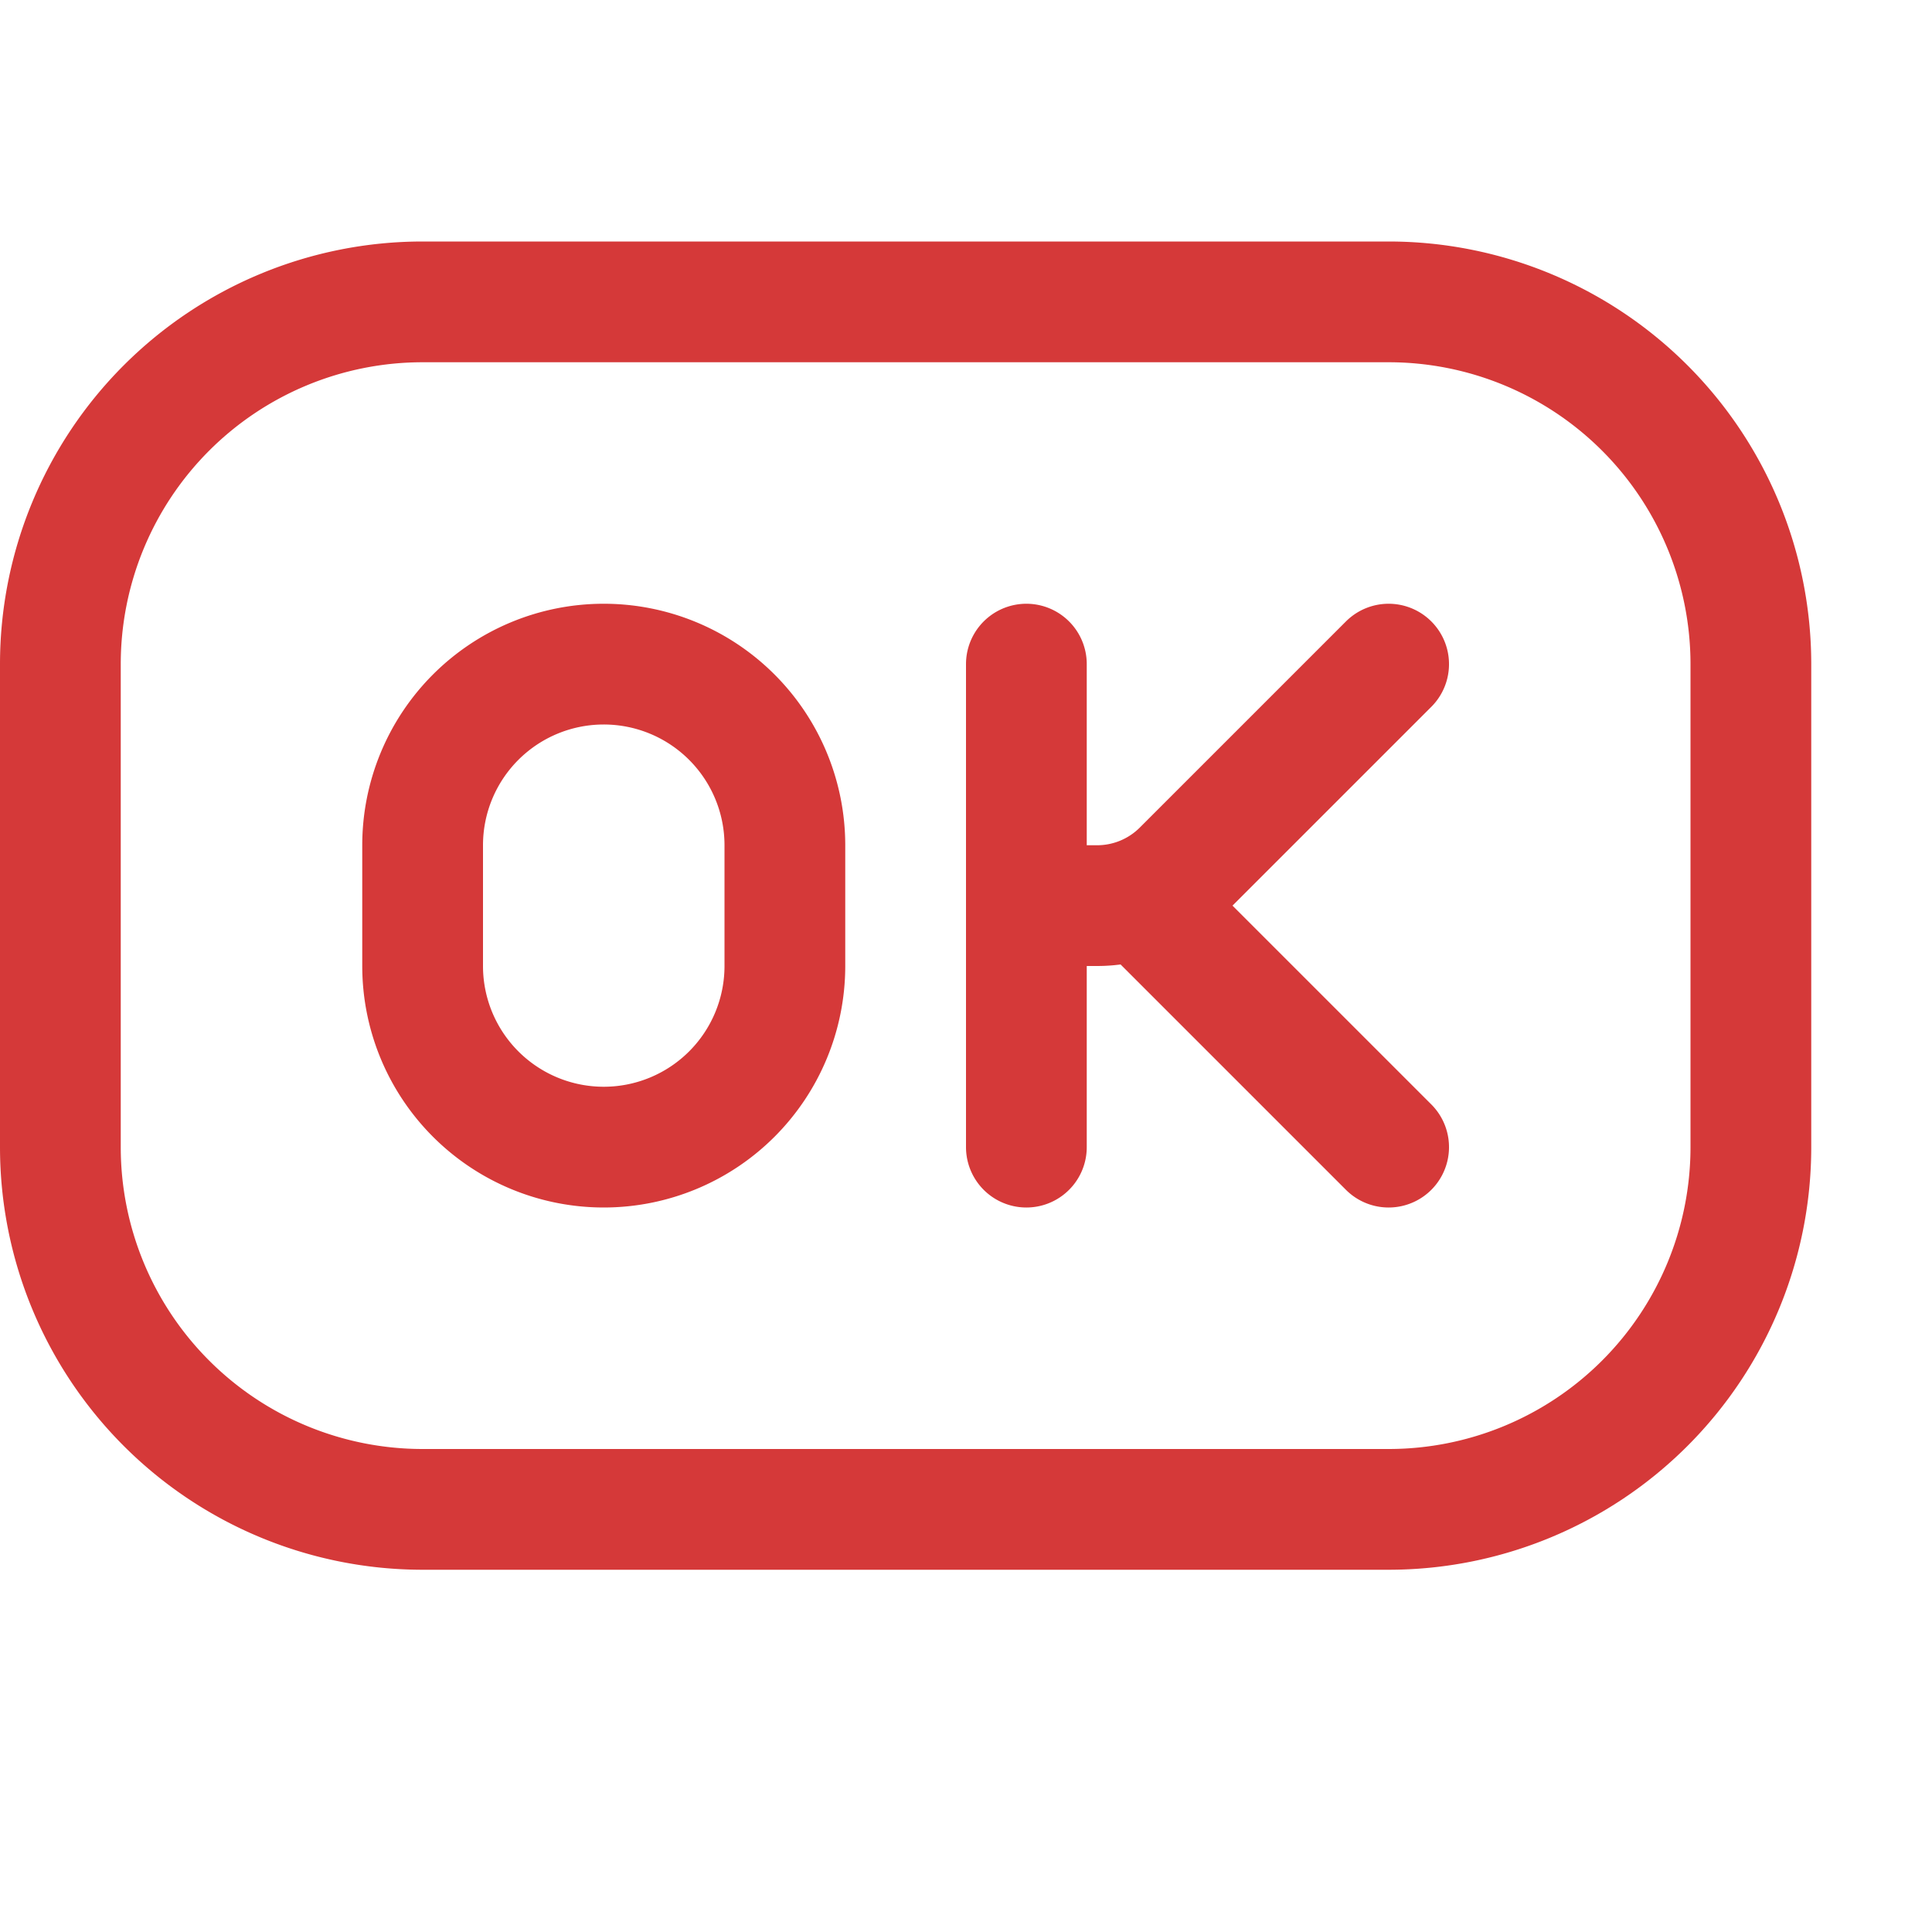 <svg xmlns="http://www.w3.org/2000/svg" width="16" height="16" fill="none"><path stroke="#D53939" stroke-linecap="round" stroke-linejoin="round" d="M11.5 2.5h-8a3 3 0 0 0-3 3v4a3 3 0 0 0 3 3h8a3 3 0 0 0 3-3v-4a3 3 0 0 0-3-3Z"/><path stroke="#D53939" stroke-linecap="round" stroke-linejoin="round" d="M8.5 5.5v2m0 2v-2m3-2L9.793 7.207a1 1 0 0 1-.707.293H8.5M8.5 9.5v-4m3 4-2-2M3.5 8V7a1.5 1.5 0 1 1 3 0v1a1.5 1.5 0 1 1-3 0Z"/></svg>